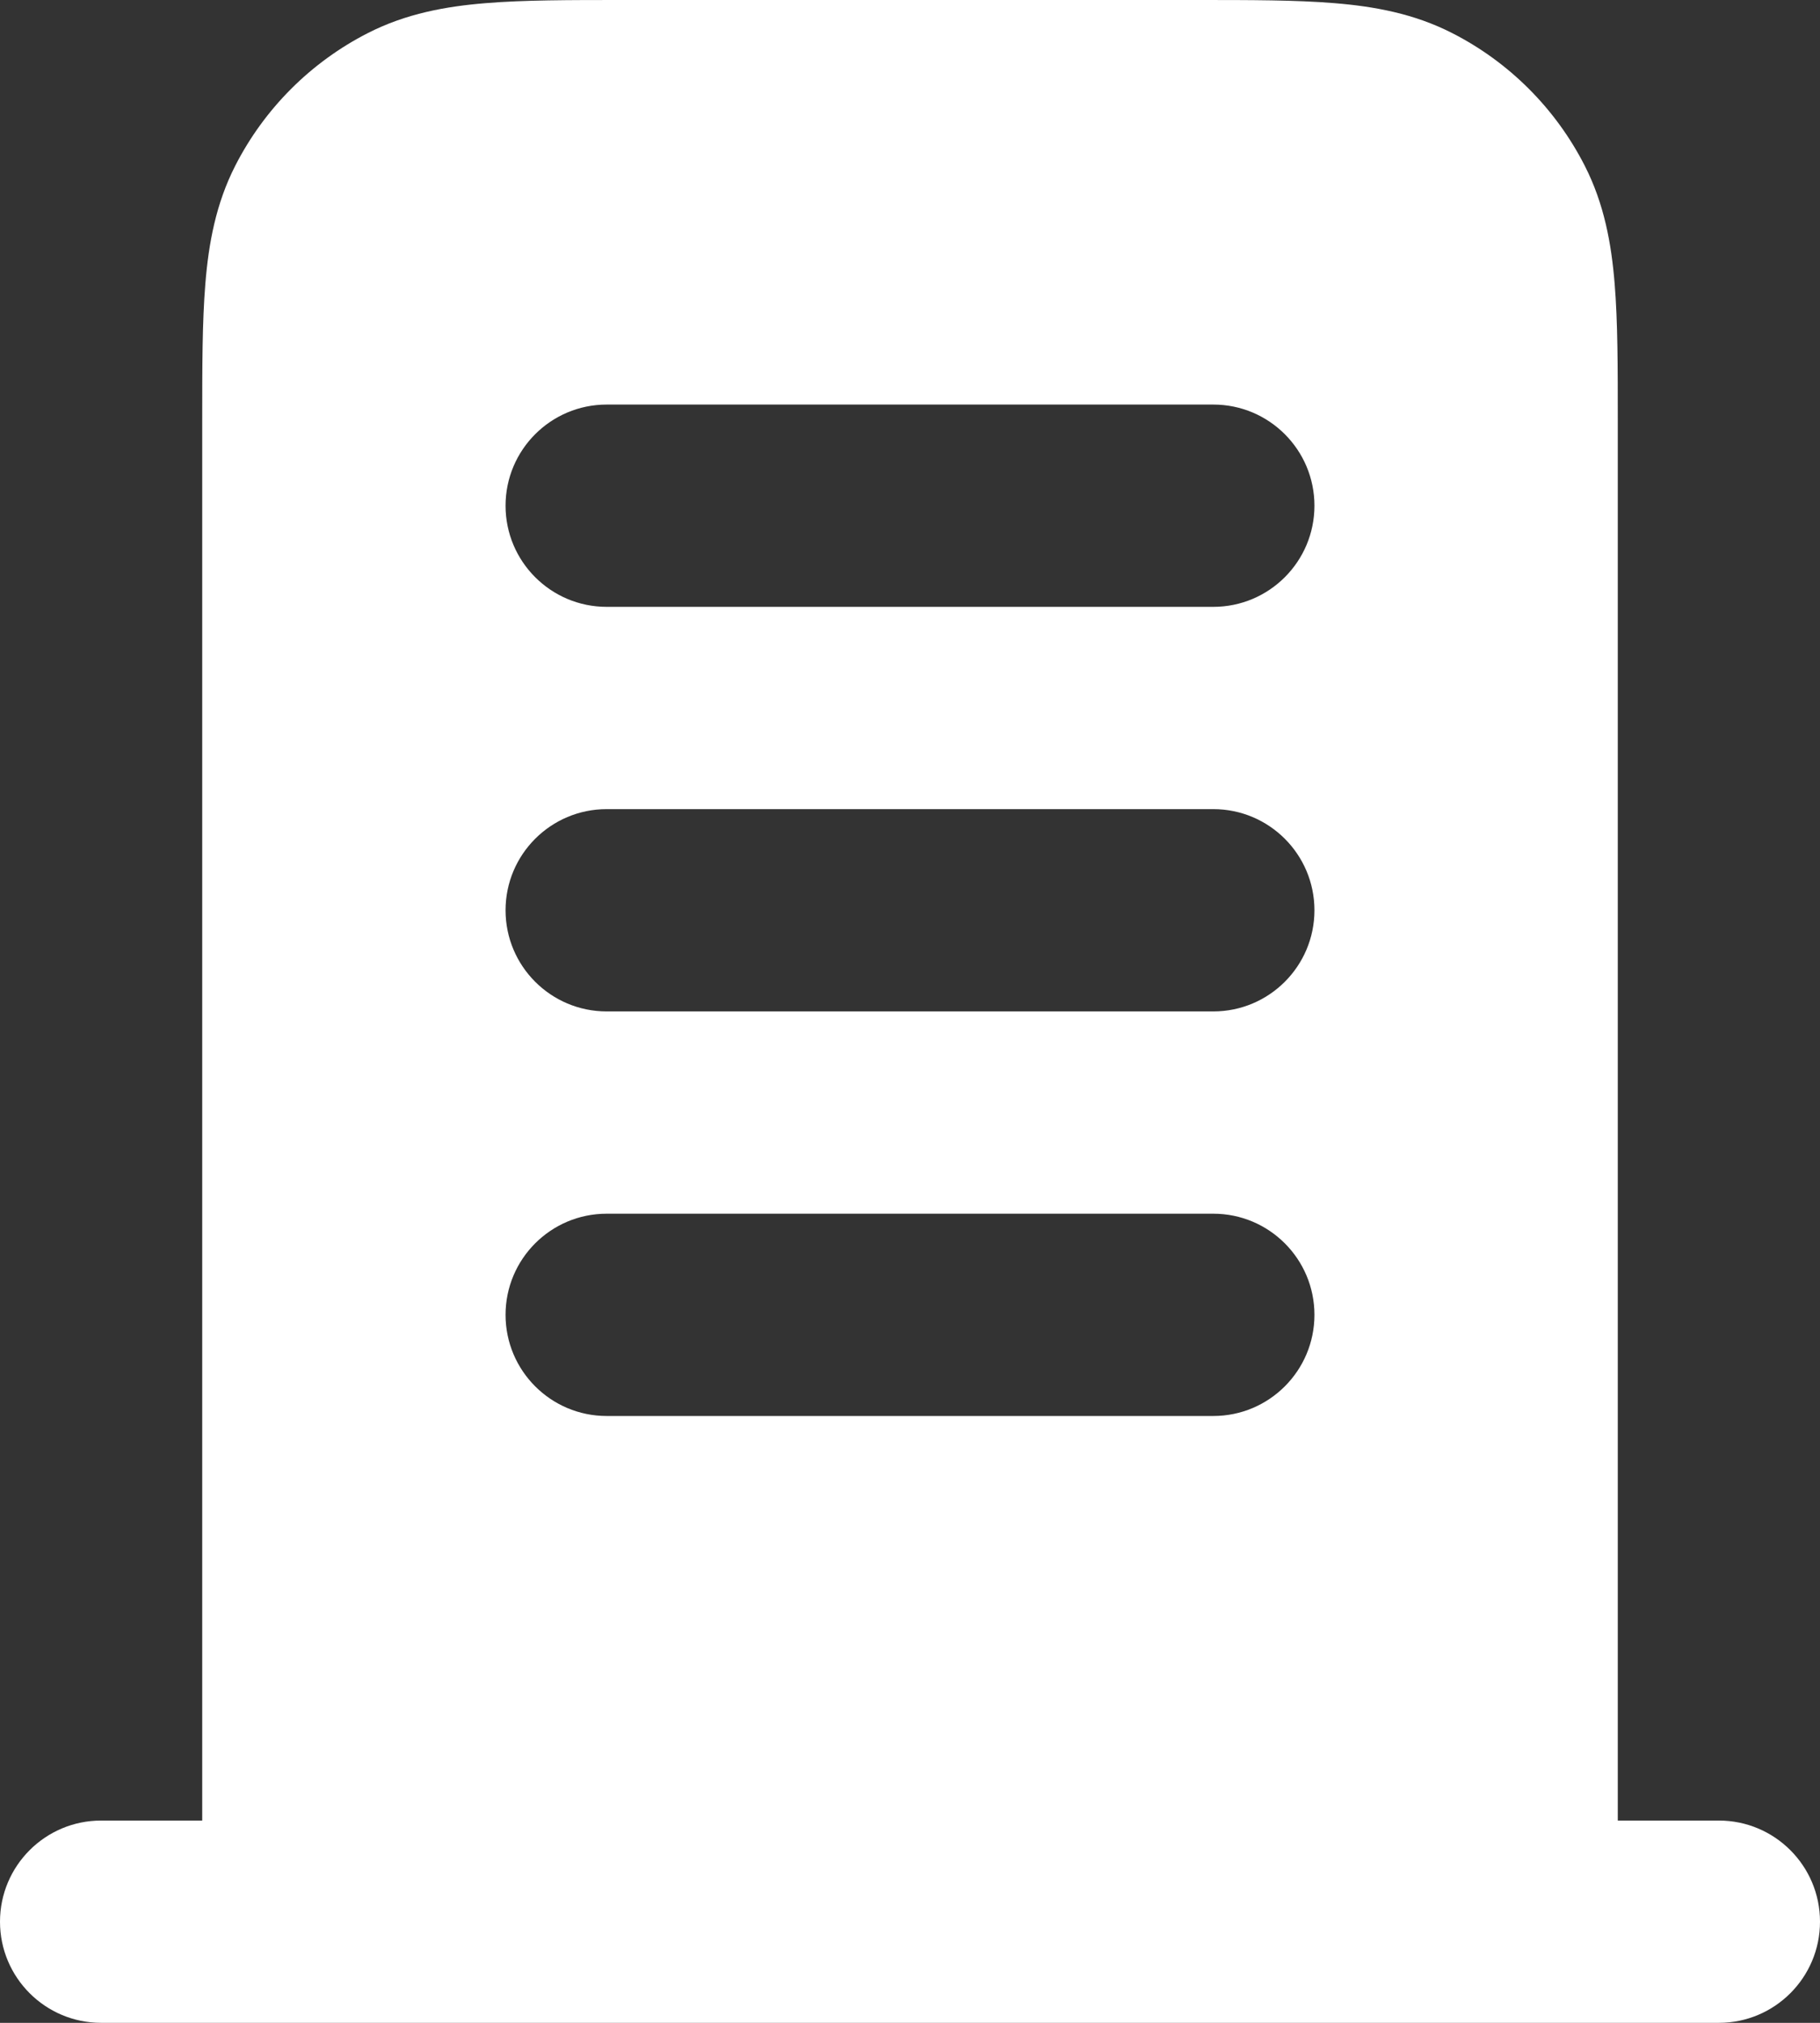<svg width="18" height="20" viewBox="0 0 18 20" fill="none" xmlns="http://www.w3.org/2000/svg">
<rect x="0" y="0" width="18" height="20" fill="#333333" stroke="none"/>
<path fill-rule="evenodd" clip-rule="evenodd" d="M6.161 7.43003e-07H11.838C12.366 -1.54746e-05 12.82 -2.94652e-05 13.195 0.031C13.59 0.063 13.984 0.134 14.362 0.327C14.927 0.615 15.385 1.074 15.673 1.638C15.866 2.016 15.937 2.41 15.969 2.805C16 3.18 16 3.634 16 4.161V18H17C17.552 18 18 18.448 18 19C18 19.552 17.552 20 17 20H1C0.448 20 0 19.552 0 19C0 18.448 0.448 18 1 18H2L2 4.161C2 3.634 2 3.18 2.031 2.805C2.063 2.41 2.134 2.016 2.327 1.638C2.615 1.074 3.074 0.615 3.638 0.327C4.016 0.134 4.41 0.063 4.805 0.031C5.18 -2.94652e-05 5.634 -1.54746e-05 6.161 7.43003e-07ZM5 5C5 4.448 5.448 4 6 4H12C12.552 4 13 4.448 13 5C13 5.552 12.552 6 12 6H6C5.448 6 5 5.552 5 5ZM5 9C5 8.448 5.448 8 6 8H12C12.552 8 13 8.448 13 9C13 9.552 12.552 10 12 10H6C5.448 10 5 9.552 5 9ZM6 12C5.448 12 5 12.448 5 13C5 13.552 5.448 14 6 14H12C12.552 14 13 13.552 13 13C13 12.448 12.552 12 12 12H6Z" fill="white"/>
</svg>
